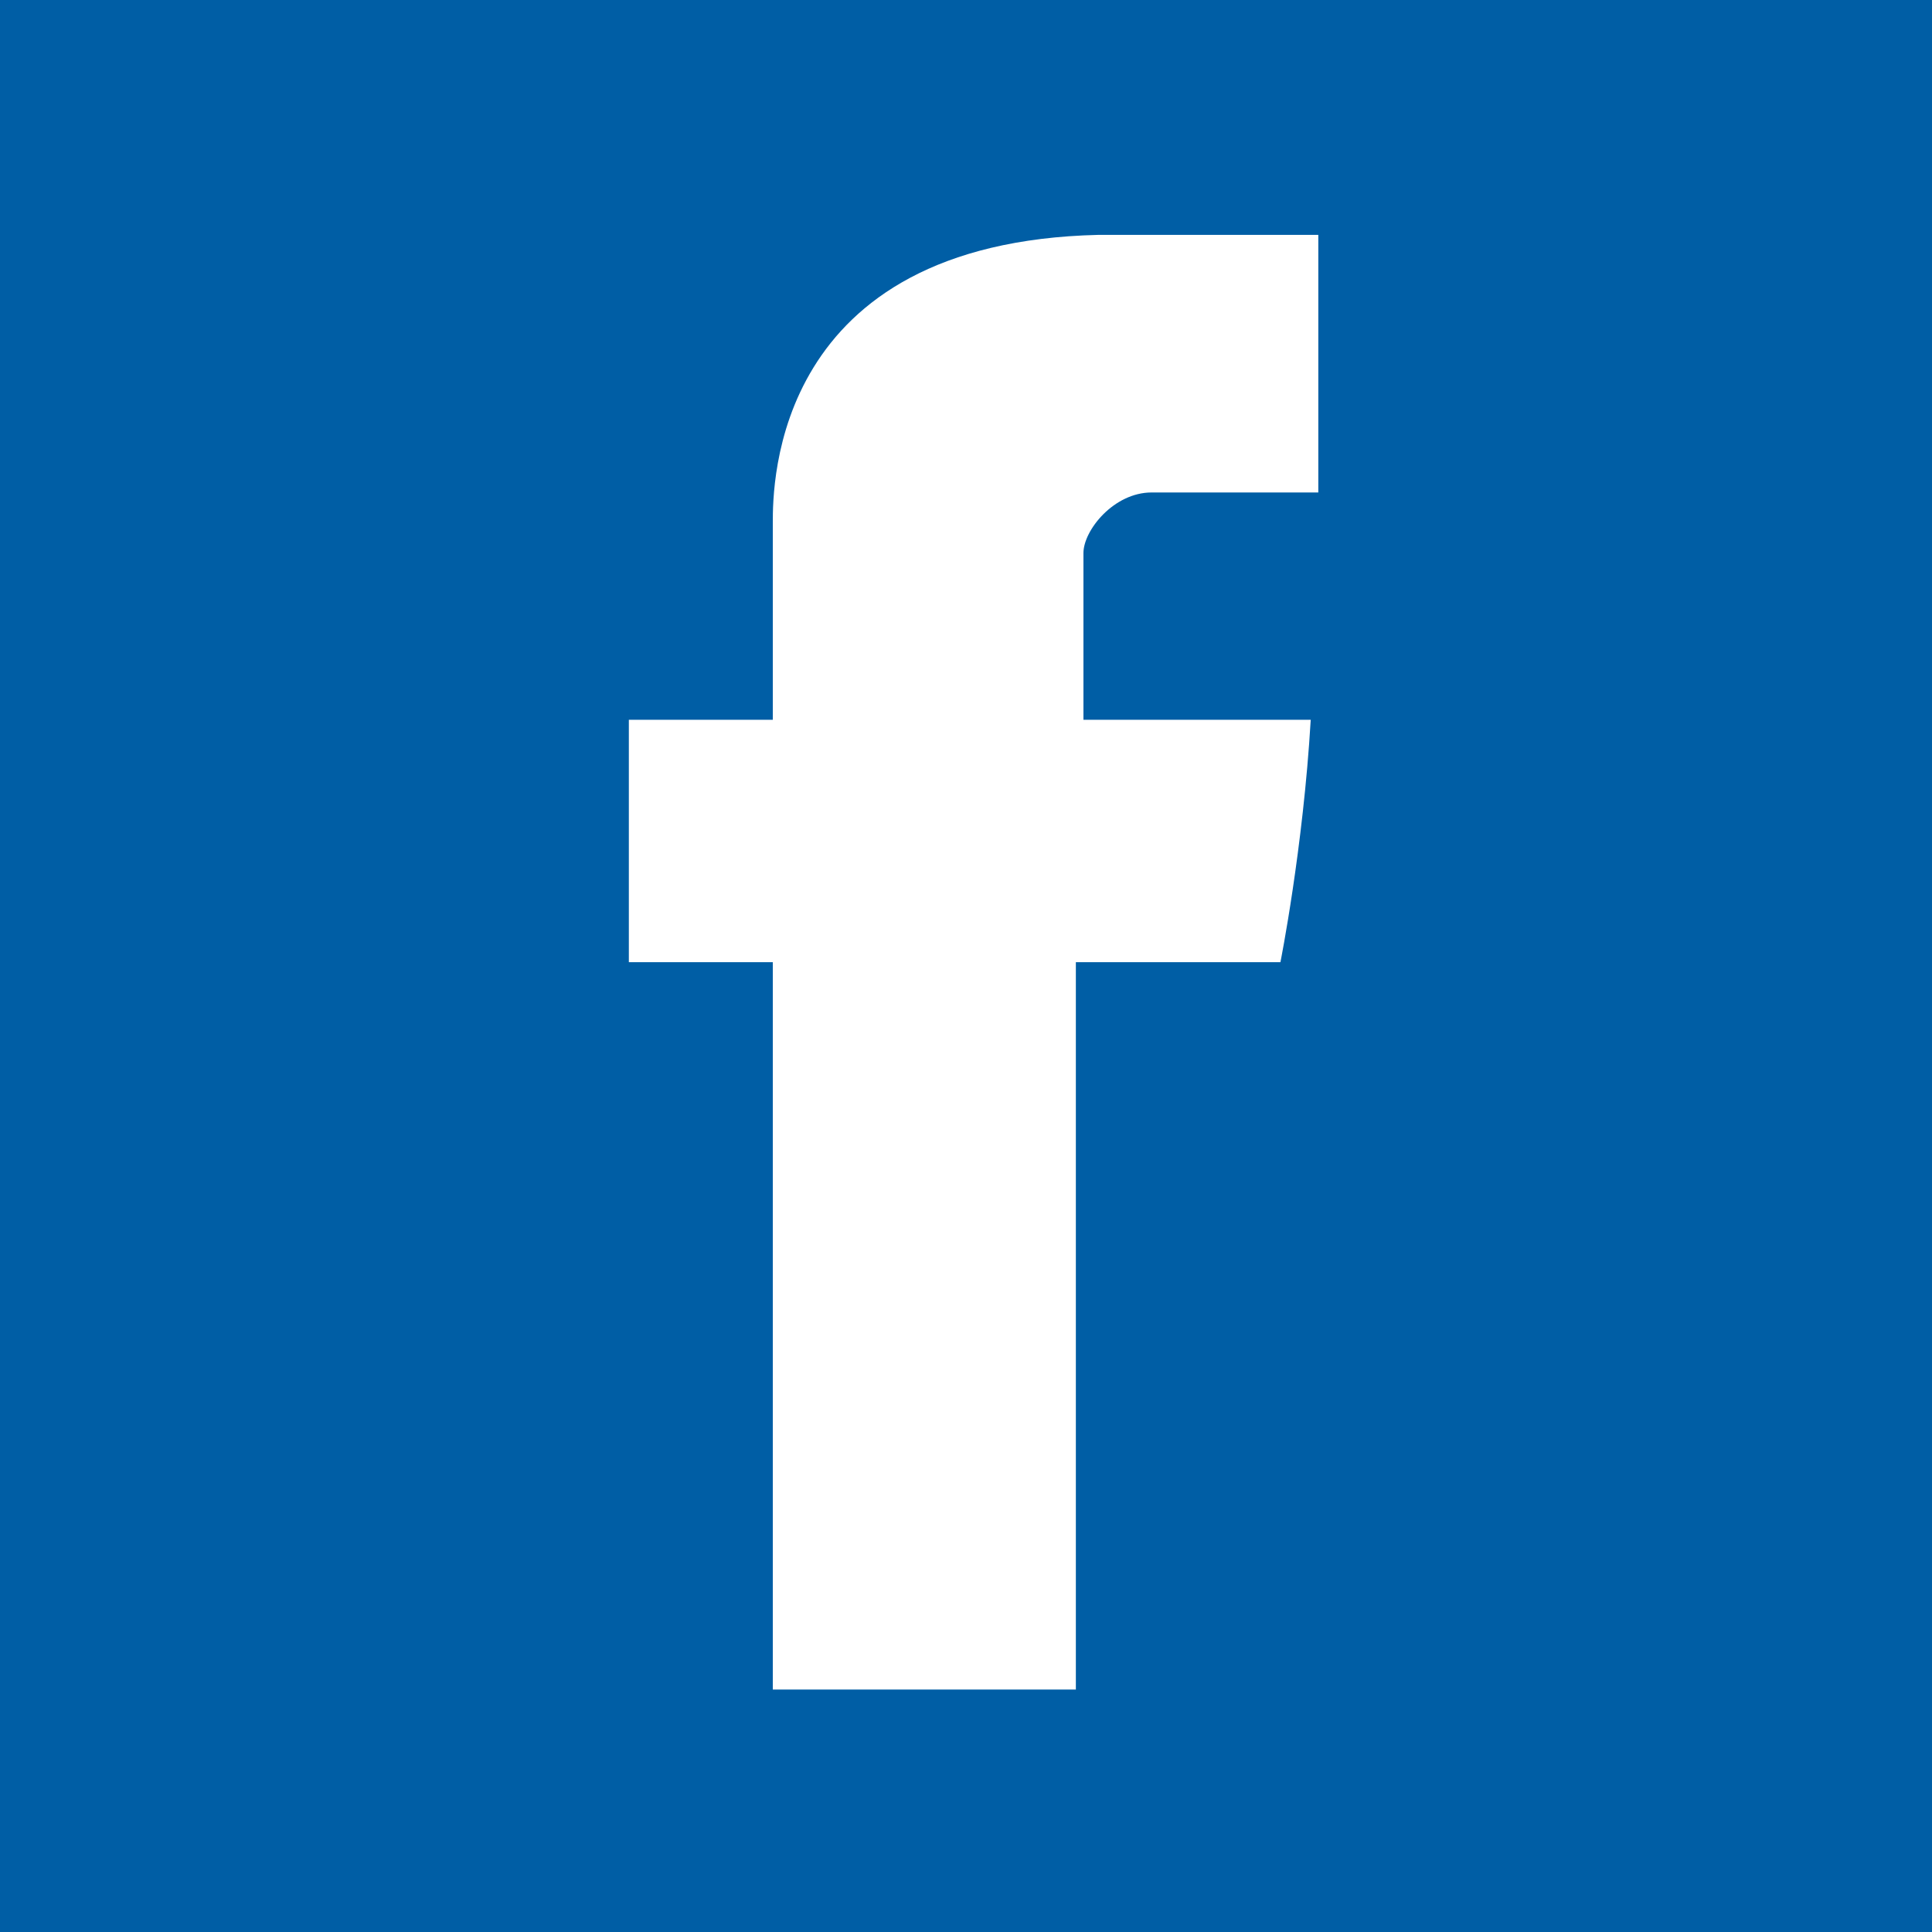 <?xml version="1.0" encoding="utf-8"?>
<!-- Generator: Adobe Illustrator 21.1.0, SVG Export Plug-In . SVG Version: 6.00 Build 0)  -->
<svg version="1.1" id="Layer_1" xmlns="http://www.w3.org/2000/svg" xmlns:xlink="http://www.w3.org/1999/xlink" x="0px" y="0px"
	 viewBox="0 0 25.5 25.5" style="enable-background:new 0 0 25.5 25.5;" xml:space="preserve">
<style type="text/css">
	.st0{fill:#005EA5;}
	.st1{fill:#FFFFFF;}
</style>
<rect class="st0" width="25.5" height="25.5"/>
<g id="facebook">
	<g>
		<path id="Facebook" class="st1" d="M10.2,6.9c0,0.5,0,2.6,0,2.6H8.3v3.2h1.9v9.6h4v-9.6h2.7c0,0,0.3-1.5,0.4-3.2c-0.3,0-3,0-3,0
			s0-1.9,0-2.2c0-0.3,0.4-0.8,0.9-0.8c0.4,0,1.3,0,2.2,0c0-0.4,0-2,0-3.4c-1.1,0-2.4,0-2.9,0C10.2,3.2,10.2,6.4,10.2,6.9z"/>
	</g>
</g>
</svg>
